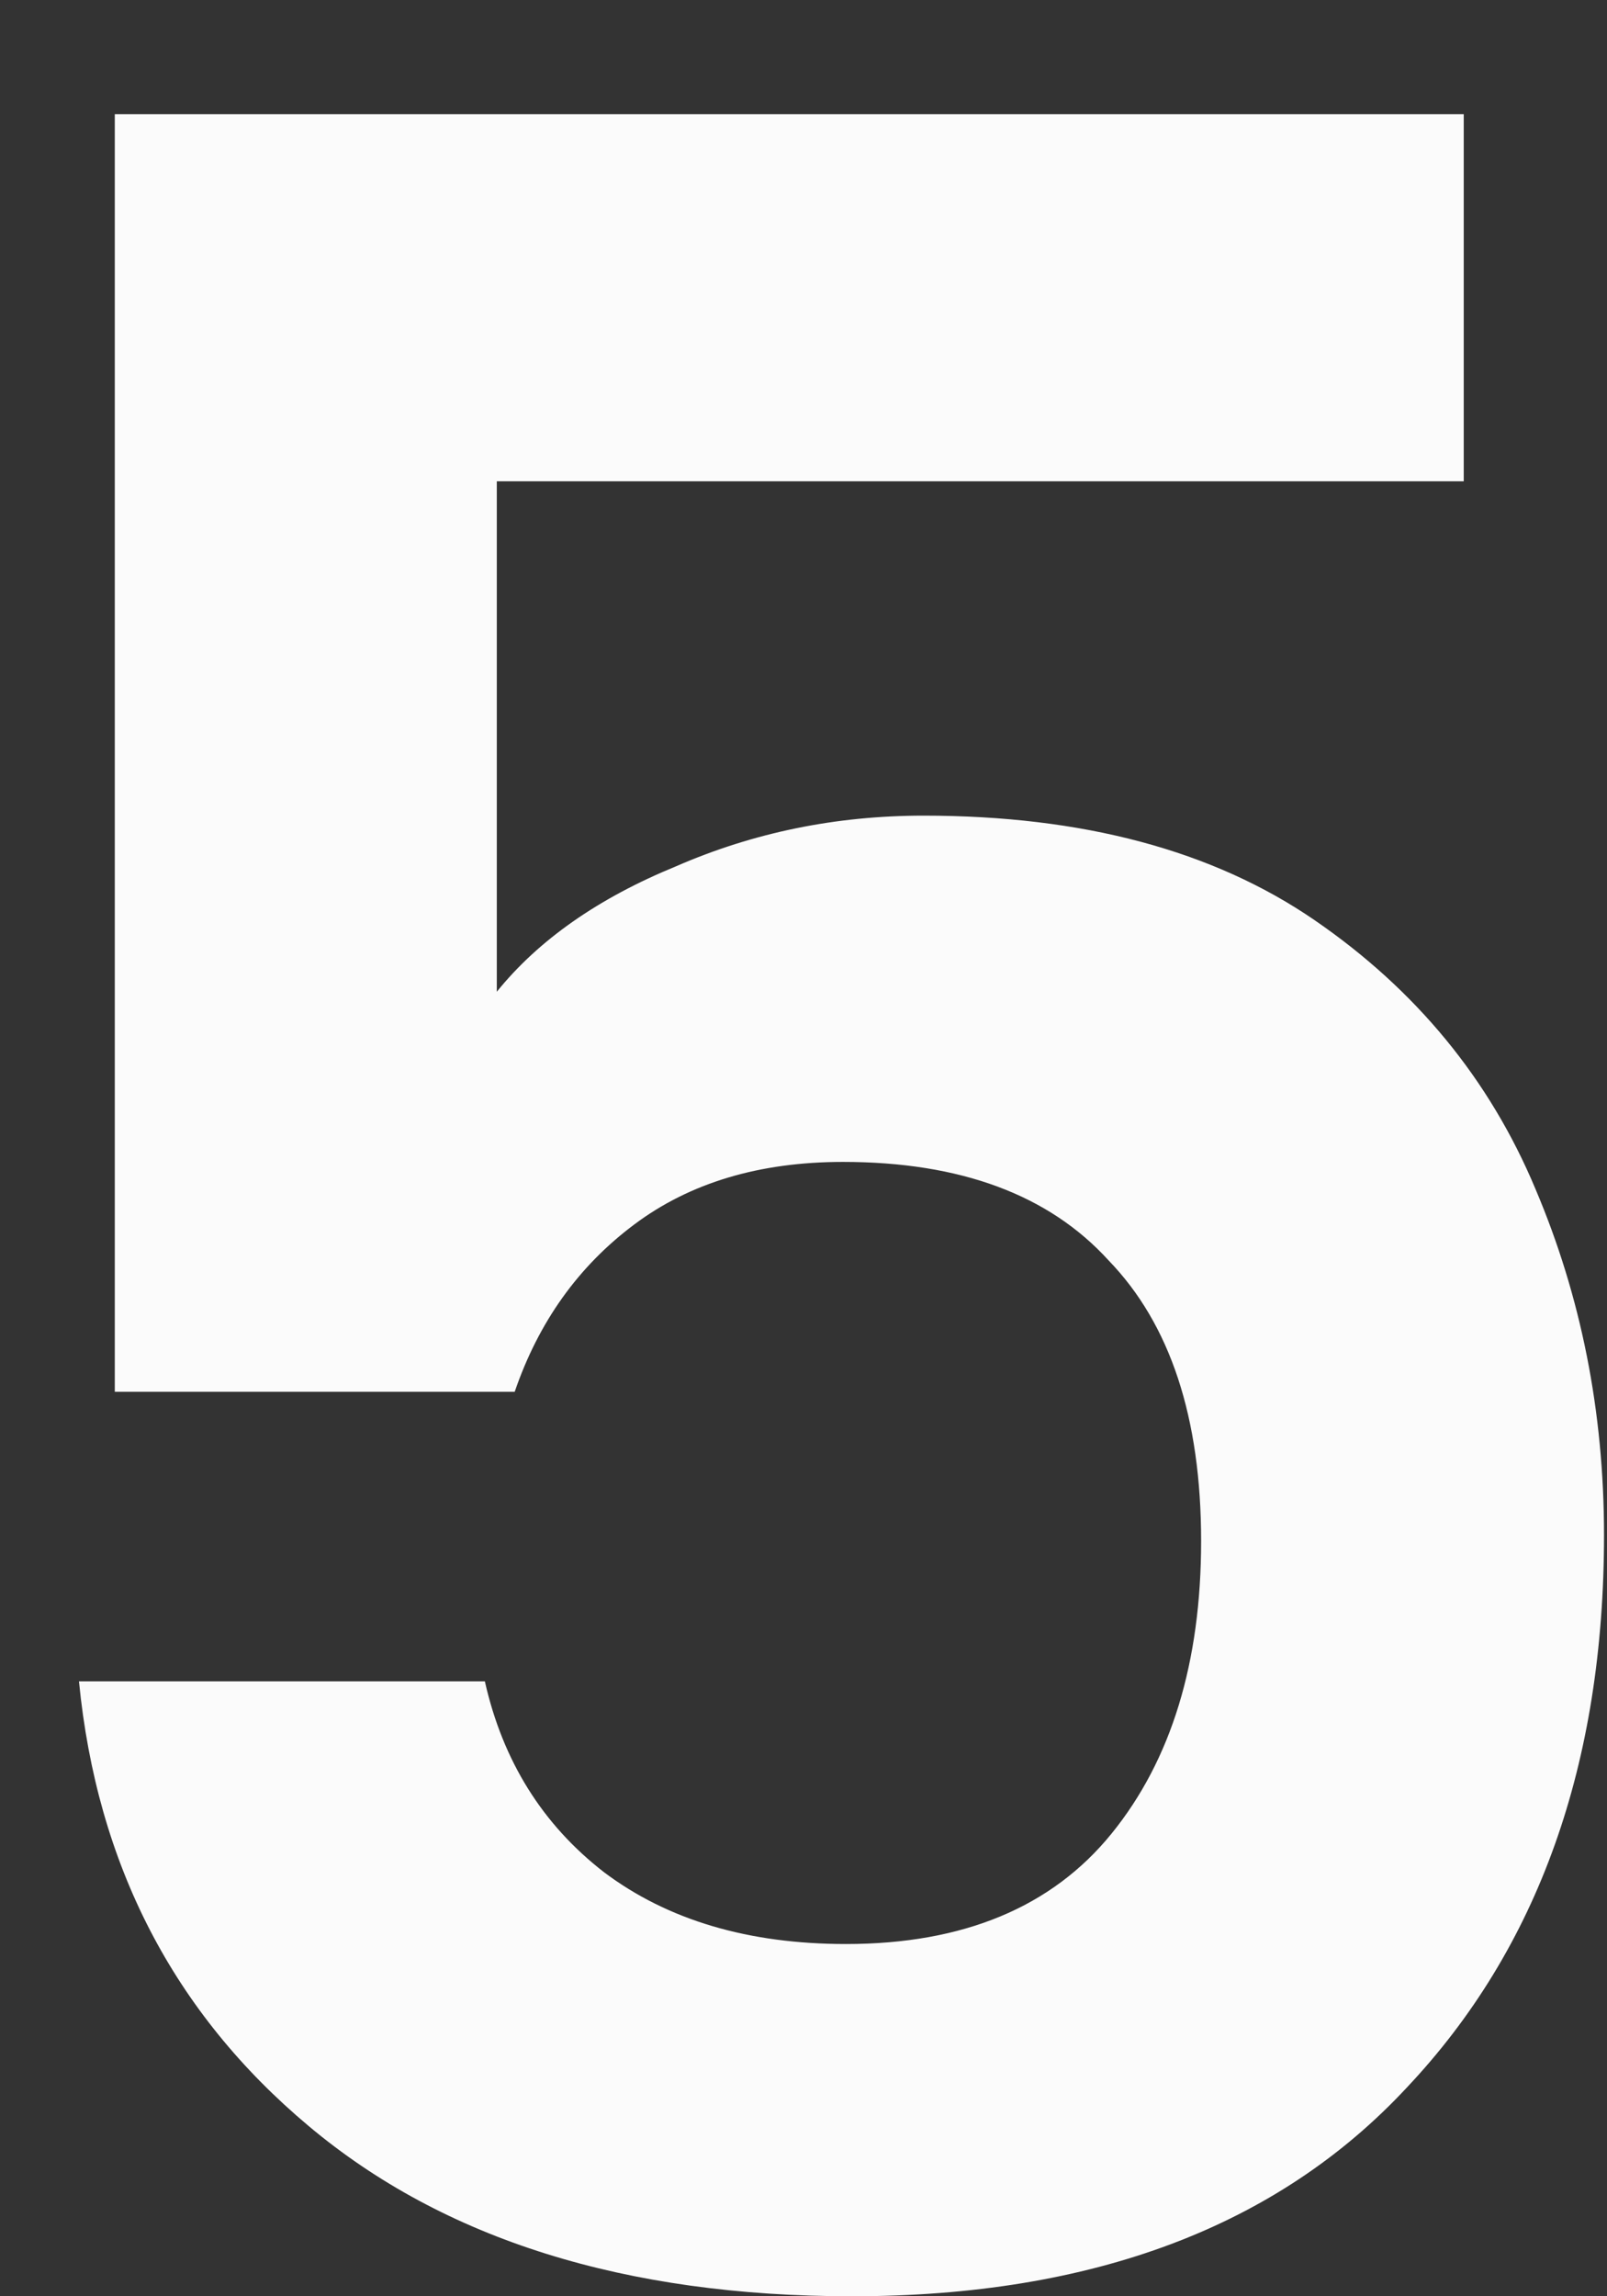 <svg width="14" height="20" viewBox="0 0 14 20" fill="none" xmlns="http://www.w3.org/2000/svg">
<rect x="0" y="0" width="14" height="20" fill="#333333" stroke="none"/>
<path d="M12.752 4.192H4.328V8.638C4.692 8.187 5.212 7.823 5.888 7.546C6.564 7.251 7.283 7.104 8.046 7.104C9.432 7.104 10.568 7.407 11.452 8.014C12.336 8.621 12.977 9.401 13.376 10.354C13.774 11.29 13.974 12.295 13.974 13.37C13.974 15.363 13.402 16.967 12.258 18.18C11.131 19.393 9.519 20 7.422 20C5.446 20 3.868 19.506 2.69 18.518C1.511 17.53 0.844 16.239 0.688 14.644H4.224C4.38 15.337 4.726 15.892 5.264 16.308C5.818 16.724 6.52 16.932 7.37 16.932C8.392 16.932 9.164 16.611 9.684 15.97C10.204 15.329 10.464 14.479 10.464 13.422C10.464 12.347 10.195 11.533 9.658 10.978C9.138 10.406 8.366 10.12 7.344 10.12C6.616 10.12 6.009 10.302 5.524 10.666C5.038 11.03 4.692 11.515 4.484 12.122H1V0.994H12.752V4.192Z" fill="#FBFBFB"/>
</svg>
